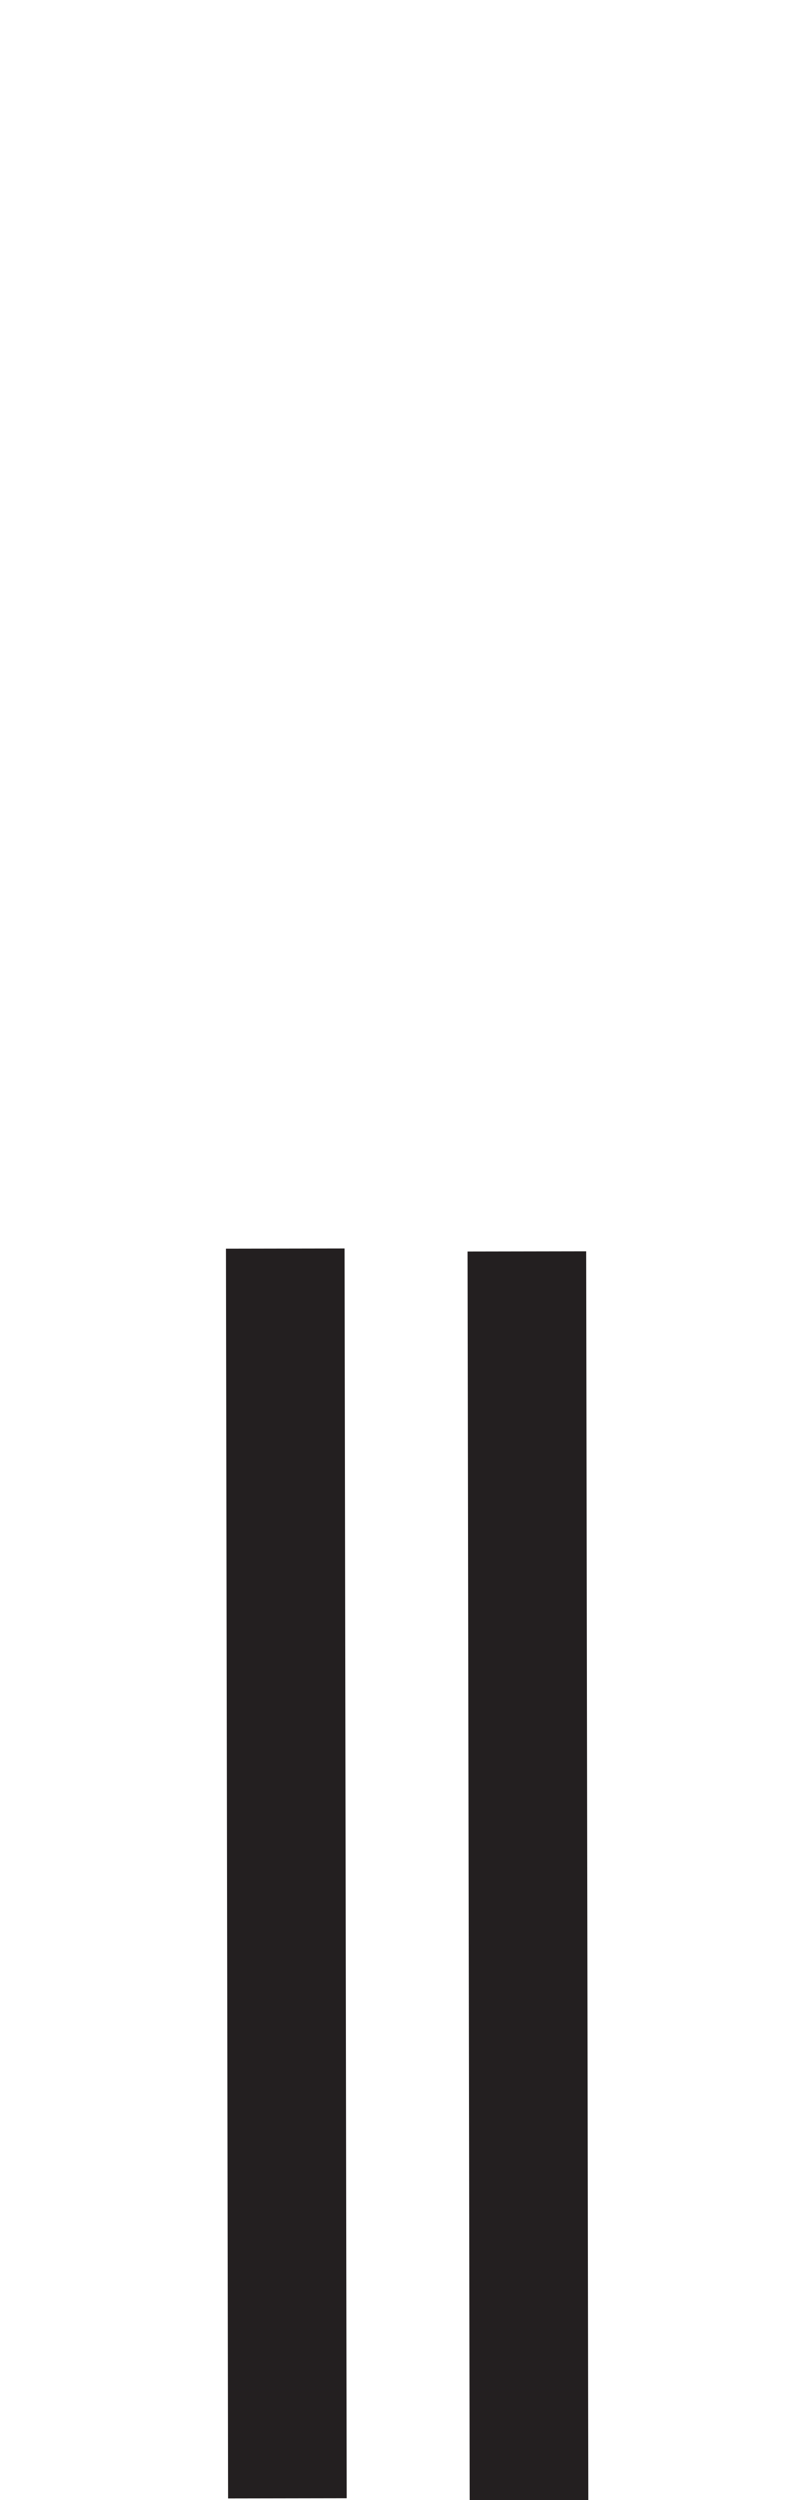 <svg id="Calque_1" data-name="Calque 1" xmlns="http://www.w3.org/2000/svg" viewBox="0 0 68.46 210.72"><defs><style>.cls-1{fill:none;stroke:#231f20;stroke-miterlimit:10;stroke-width:10px;}</style></defs><title>x</title><line class="cls-1" x1="24.05" y1="105.24" x2="24.23" y2="210.58"/><line class="cls-1" x1="44.42" y1="105.48" x2="44.6" y2="210.82"/></svg>